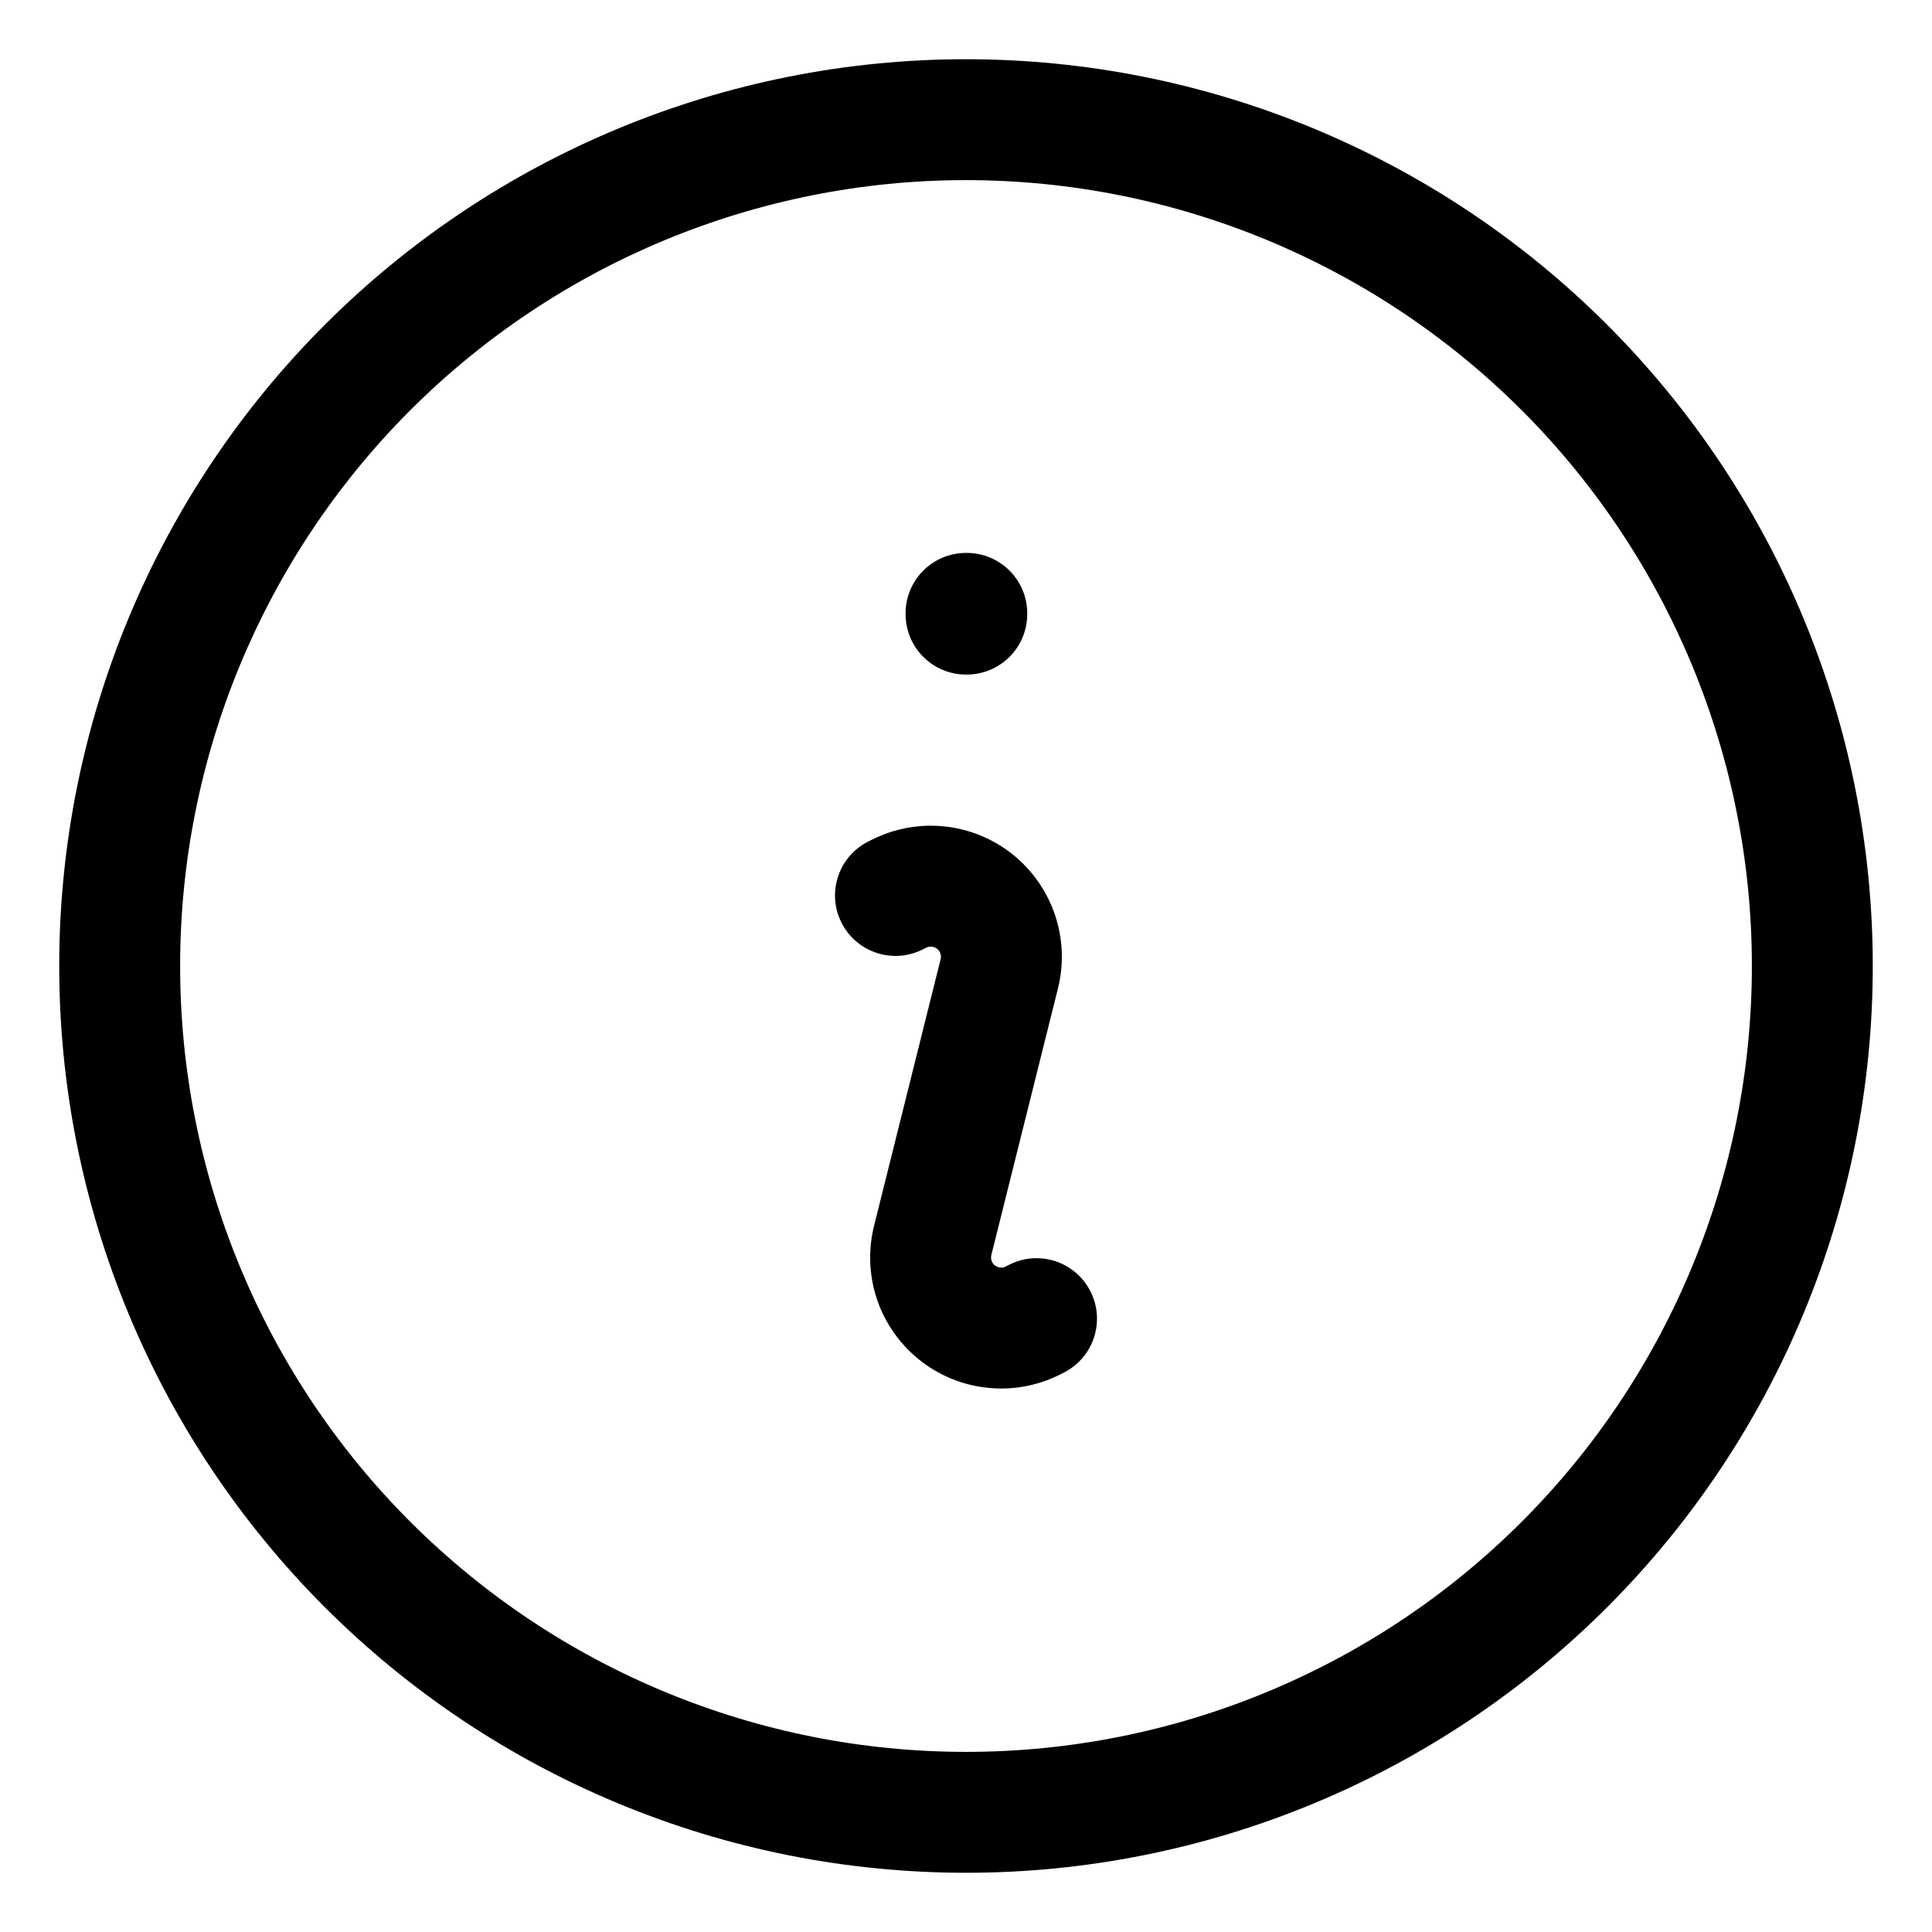 <svg width="26" height="26" viewBox="0 0 26 26" fill="none" xmlns="http://www.w3.org/2000/svg">
<path fill-rule="evenodd" clip-rule="evenodd" d="M13 2.424C10.195 2.424 7.505 3.538 5.521 5.521C3.538 7.505 2.424 10.195 2.424 13C2.424 14.389 2.697 15.764 3.229 17.047C3.76 18.331 4.539 19.497 5.521 20.479C6.504 21.461 7.669 22.24 8.953 22.771C10.236 23.303 11.611 23.576 13 23.576C14.389 23.576 15.764 23.303 17.047 22.771C18.331 22.24 19.497 21.461 20.479 20.479C21.461 19.497 22.24 18.331 22.771 17.047C23.303 15.764 23.576 14.389 23.576 13C23.576 10.195 22.462 7.505 20.479 5.521C18.495 3.538 15.805 2.424 13 2.424ZM4.371 4.371C6.66 2.082 9.763 0.797 13 0.797C16.237 0.797 19.34 2.082 21.629 4.371C23.918 6.66 25.203 9.763 25.203 13C25.203 14.603 24.888 16.189 24.274 17.67C23.661 19.151 22.762 20.496 21.629 21.629C20.496 22.762 19.151 23.661 17.67 24.274C16.189 24.888 14.603 25.203 13 25.203C11.397 25.203 9.811 24.888 8.33 24.274C6.849 23.661 5.504 22.762 4.371 21.629C3.238 20.496 2.339 19.151 1.726 17.67C1.112 16.189 0.797 14.603 0.797 13C0.797 9.763 2.082 6.66 4.371 4.371ZM12.187 8.254C12.187 7.805 12.551 7.441 13 7.441H13.01C13.46 7.441 13.824 7.805 13.824 8.254V8.264C13.824 8.714 13.46 9.078 13.01 9.078H13C12.551 9.078 12.187 8.714 12.187 8.264V8.254ZM12.541 12.74C12.515 12.737 12.489 12.742 12.466 12.753L12.459 12.757L12.408 12.782C12.004 12.979 11.517 12.811 11.32 12.408C11.123 12.004 11.29 11.517 11.694 11.32L11.743 11.296C12.043 11.147 12.38 11.086 12.714 11.122C13.049 11.158 13.367 11.289 13.629 11.499C13.892 11.71 14.089 11.992 14.197 12.311C14.305 12.63 14.319 12.973 14.238 13.3L13.341 16.89C13.335 16.916 13.336 16.942 13.344 16.967C13.352 16.991 13.368 17.013 13.388 17.029C13.408 17.045 13.433 17.055 13.458 17.058C13.483 17.061 13.509 17.057 13.531 17.046L13.578 17.022C13.978 16.817 14.468 16.975 14.673 17.375C14.878 17.775 14.72 18.265 14.32 18.47L14.268 18.497L14.261 18.5C13.96 18.651 13.621 18.712 13.286 18.676C12.95 18.64 12.633 18.509 12.37 18.298C12.107 18.087 11.91 17.805 11.802 17.486C11.695 17.166 11.681 16.823 11.763 16.496C11.763 16.496 11.763 16.496 11.763 16.496C11.763 16.496 11.763 16.495 11.763 16.495L12.659 12.907C12.659 12.907 12.659 12.907 12.659 12.907C12.665 12.882 12.664 12.856 12.655 12.831C12.647 12.807 12.632 12.785 12.612 12.769C12.591 12.753 12.567 12.743 12.541 12.74Z" fill="black"/>
</svg>
